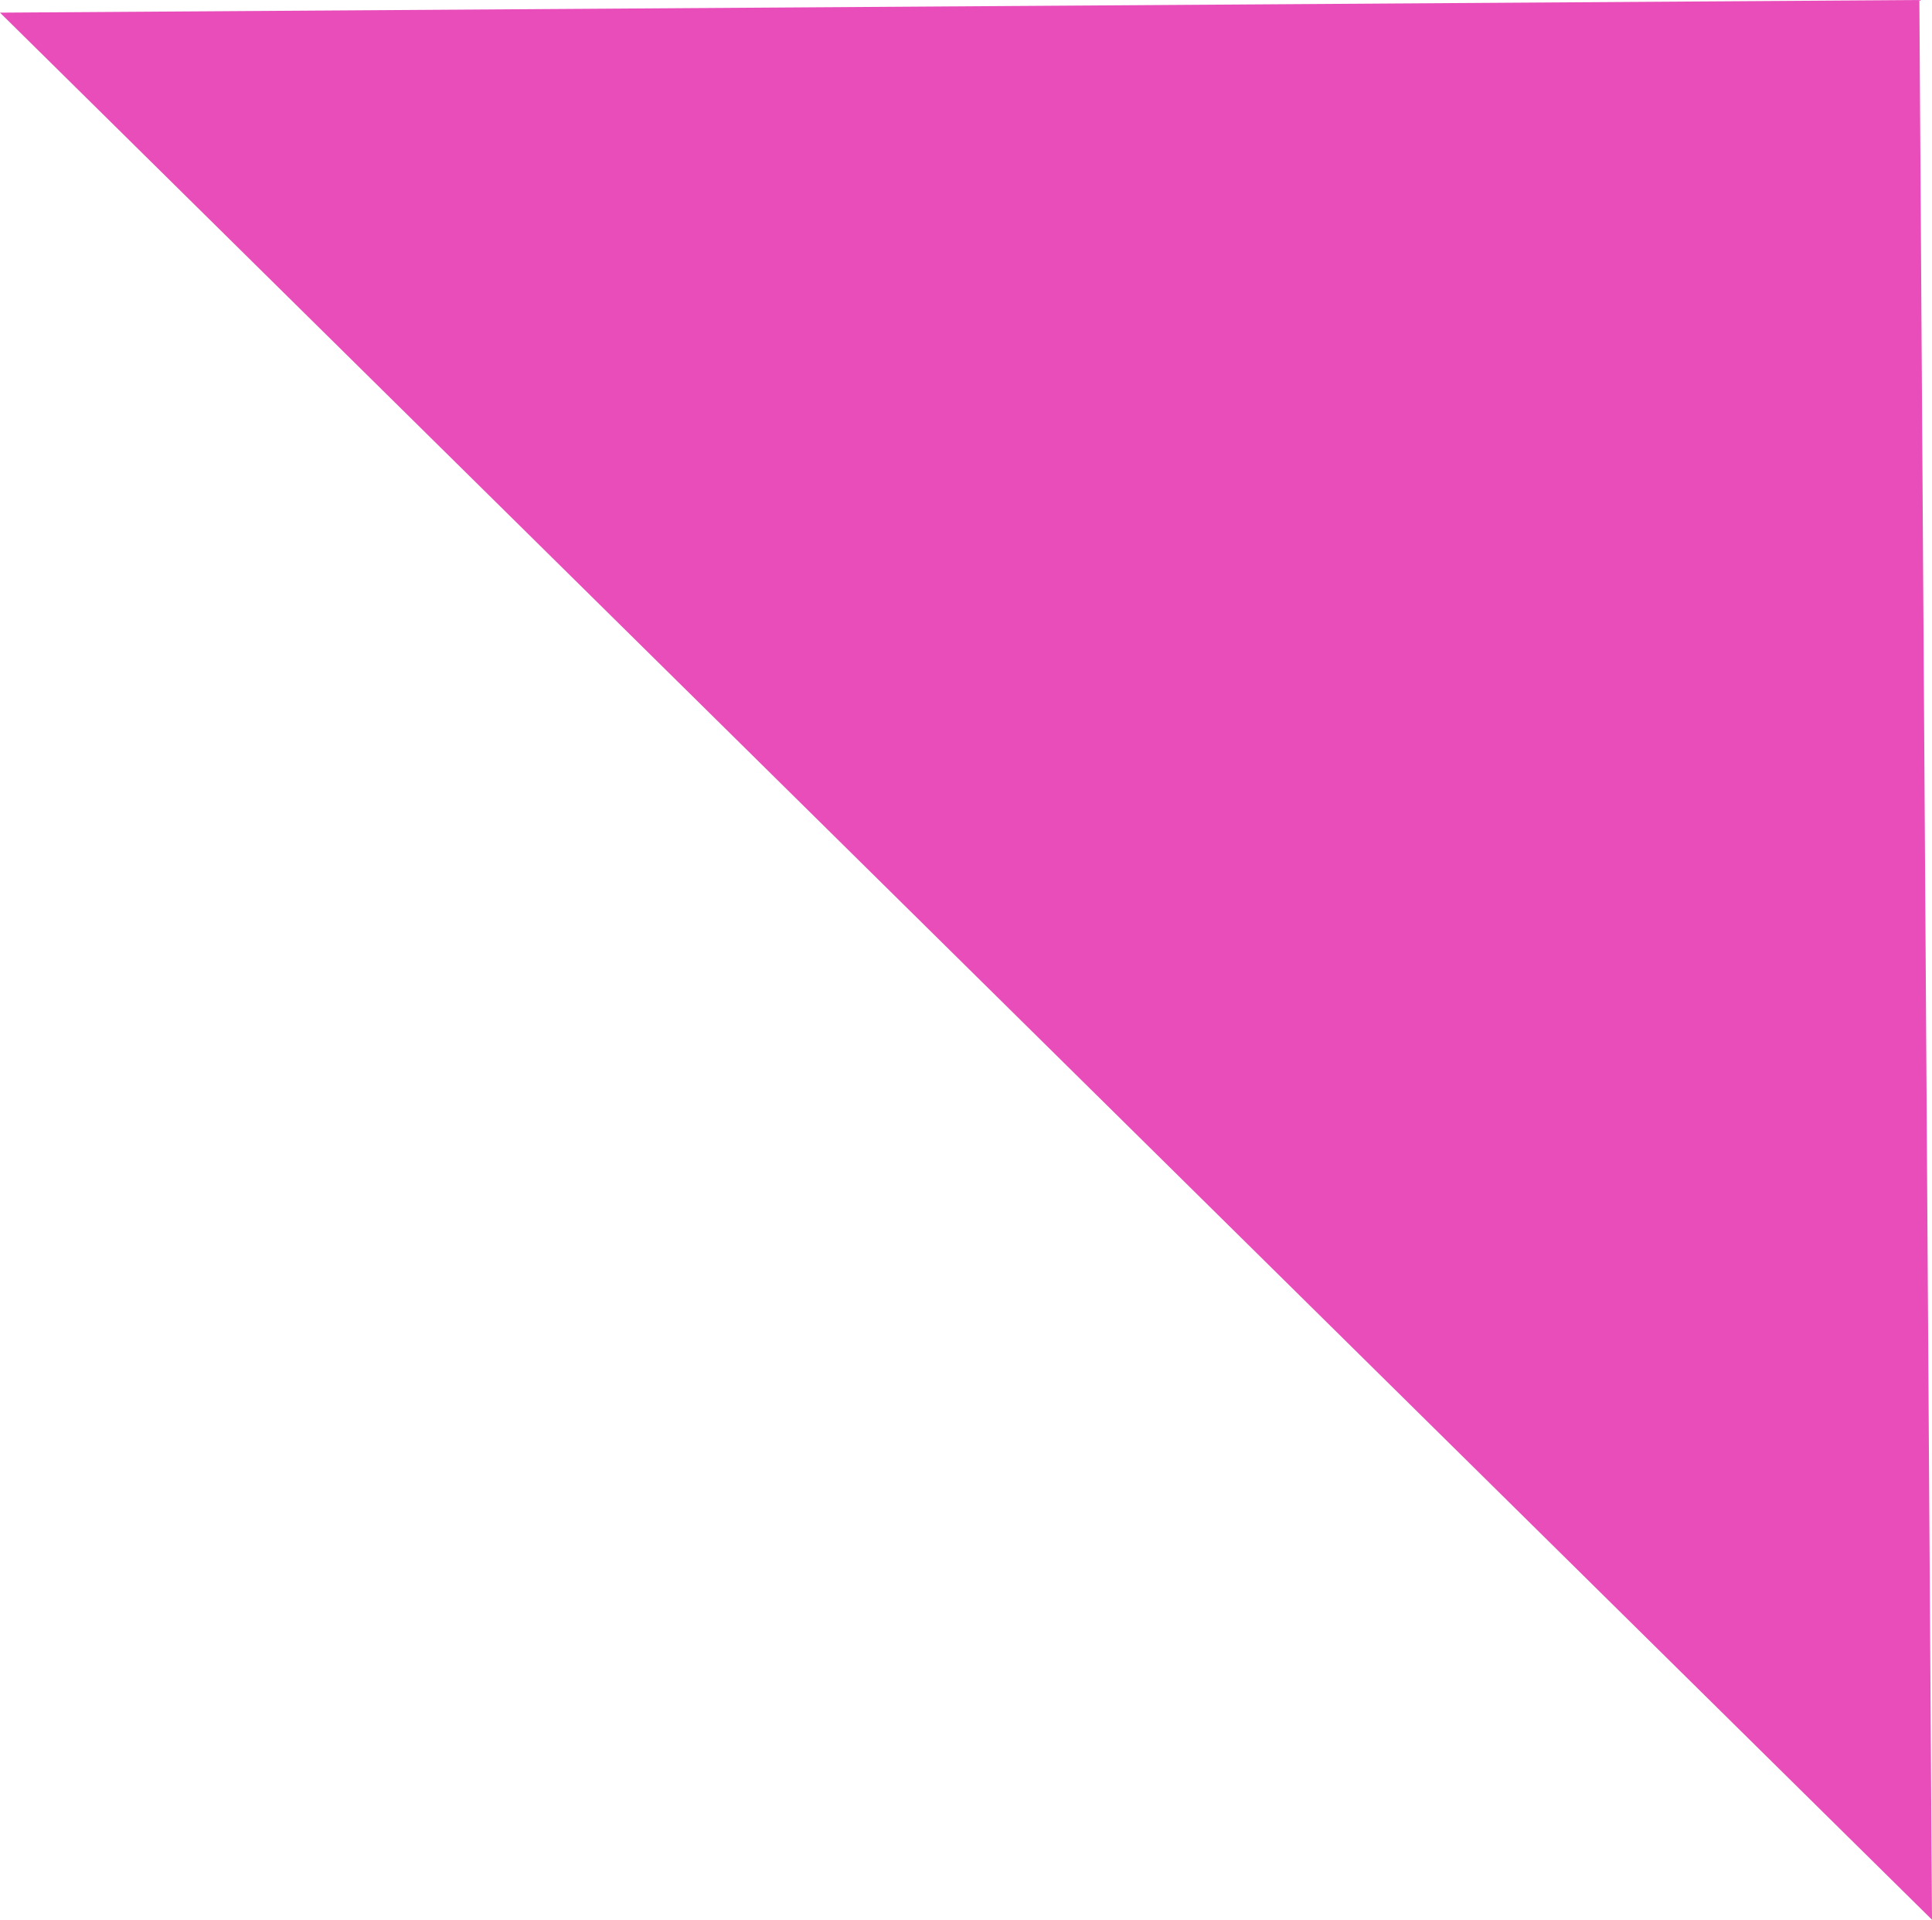 <svg version="1.1" xmlns="http://www.w3.org/2000/svg" xmlns:xlink="http://www.w3.org/1999/xlink" width="197.464" height="196.172" viewBox="0,0,197.464,196.172"><g transform="translate(-141.268,-81.914)"><g data-paper-data="{&quot;isPaintingLayer&quot;:true}" fill="#e84dba" fill-rule="nonzero" stroke="none" stroke-width="0" stroke-linecap="butt" stroke-linejoin="miter" stroke-miterlimit="10" stroke-dasharray="" stroke-dashoffset="0" style="mix-blend-mode: normal"><path d="M338.732,278.086l-197.464,-194.88l196.172,-1.292z"/></g></g></svg>